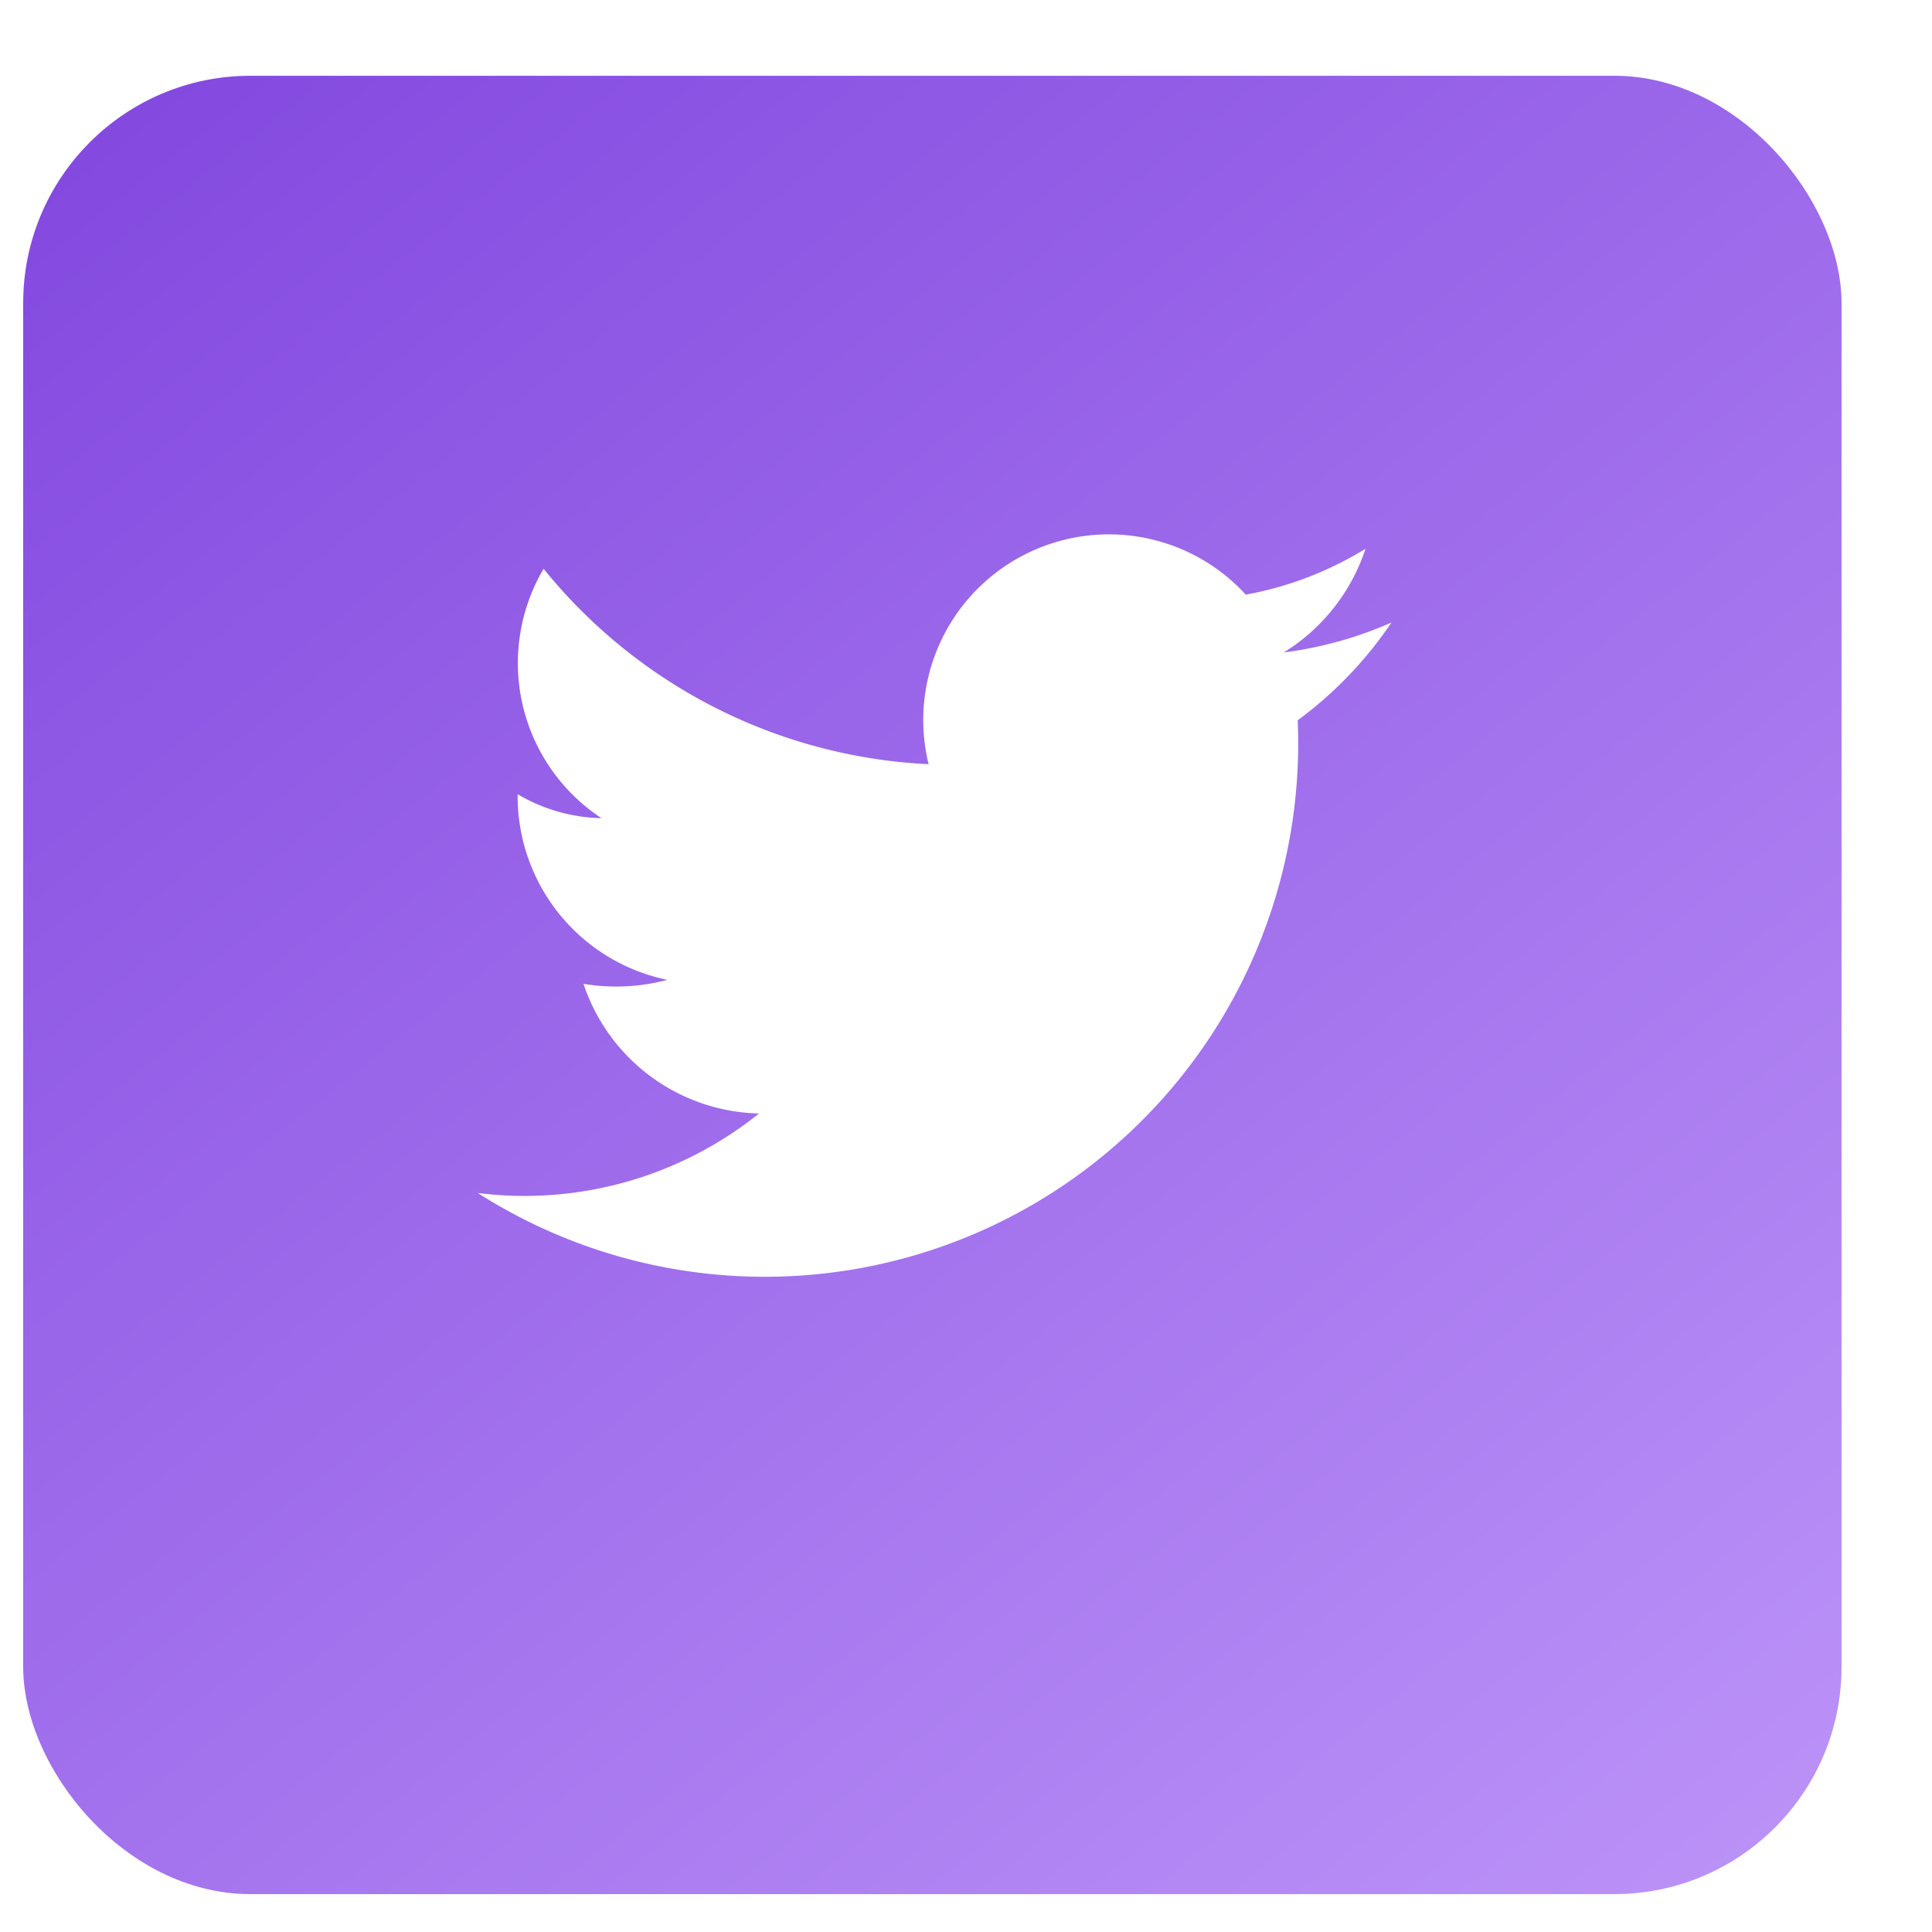 <svg xmlns="http://www.w3.org/2000/svg" xmlns:xlink="http://www.w3.org/1999/xlink" viewBox="0 0 51 51">
  <defs>
    <style>
      .cls-1 {
        clip-path: url(#clip-Twitter);
      }

      .cls-2 {
        fill: url(#linear-gradient);
      }

      .cls-3 {
        fill: #fff;
      }

      .cls-4 {
        filter: url(#Rectangle_48);
      }
    </style>
    <linearGradient id="linear-gradient" x2="1" y2="1.27" gradientUnits="objectBoundingBox">
      <stop offset="0" stop-color="#8247df"/>
      <stop offset="1" stop-color="#c59ffc"/>
    </linearGradient>
    <filter id="Rectangle_48" x="0.612" y="0" width="49" height="50" filterUnits="userSpaceOnUse">
      <feOffset dx="-1" dy="2" input="SourceAlpha"/>
      <feGaussianBlur result="blur"/>
      <feFlood flood-color="#06fbad"/>
      <feComposite operator="in" in2="blur"/>
      <feComposite in="SourceGraphic"/>
    </filter>
    <clipPath id="clip-Twitter">
      <rect width="51" height="51"/>
    </clipPath>
  </defs>
  <g id="Twitter" class="cls-1">
    <g id="Groupe_76" data-name="Groupe 76" transform="translate(77 -1)">
      <g id="Twitter-2" data-name="Twitter" transform="translate(-200.388 -2946)">
        <g class="cls-4" transform="matrix(1, 0, 0, 1, 123.39, 2947)">
          <rect id="Rectangle_48-2" data-name="Rectangle 48" class="cls-2" width="48" height="48" rx="6" transform="translate(1.61)"/>
        </g>
        <g id="Groupe_63" data-name="Groupe 63" transform="translate(137.418 2827.114)">
          <path id="Tracé_23" data-name="Tracé 23" class="cls-3" d="M124.9,25.778A14.081,14.081,0,0,0,146.544,13.3a10.5,10.5,0,0,0,2.475-2.58,10.353,10.353,0,0,1-2.844.79,5.084,5.084,0,0,0,2.159-2.738,9.173,9.173,0,0,1-3.16,1.211,4.9,4.9,0,0,0-8.373,4.476A13.927,13.927,0,0,1,126.638,9.3a4.9,4.9,0,0,0,1.527,6.583,4.507,4.507,0,0,1-2.212-.632,4.948,4.948,0,0,0,3.95,4.9,5.2,5.2,0,0,1-2.212.105,5,5,0,0,0,4.634,3.423A9.888,9.888,0,0,1,124.9,25.778Z" transform="translate(-126.318 125.6)"/>
        </g>
      </g>
    </g>
  </g>
</svg>
